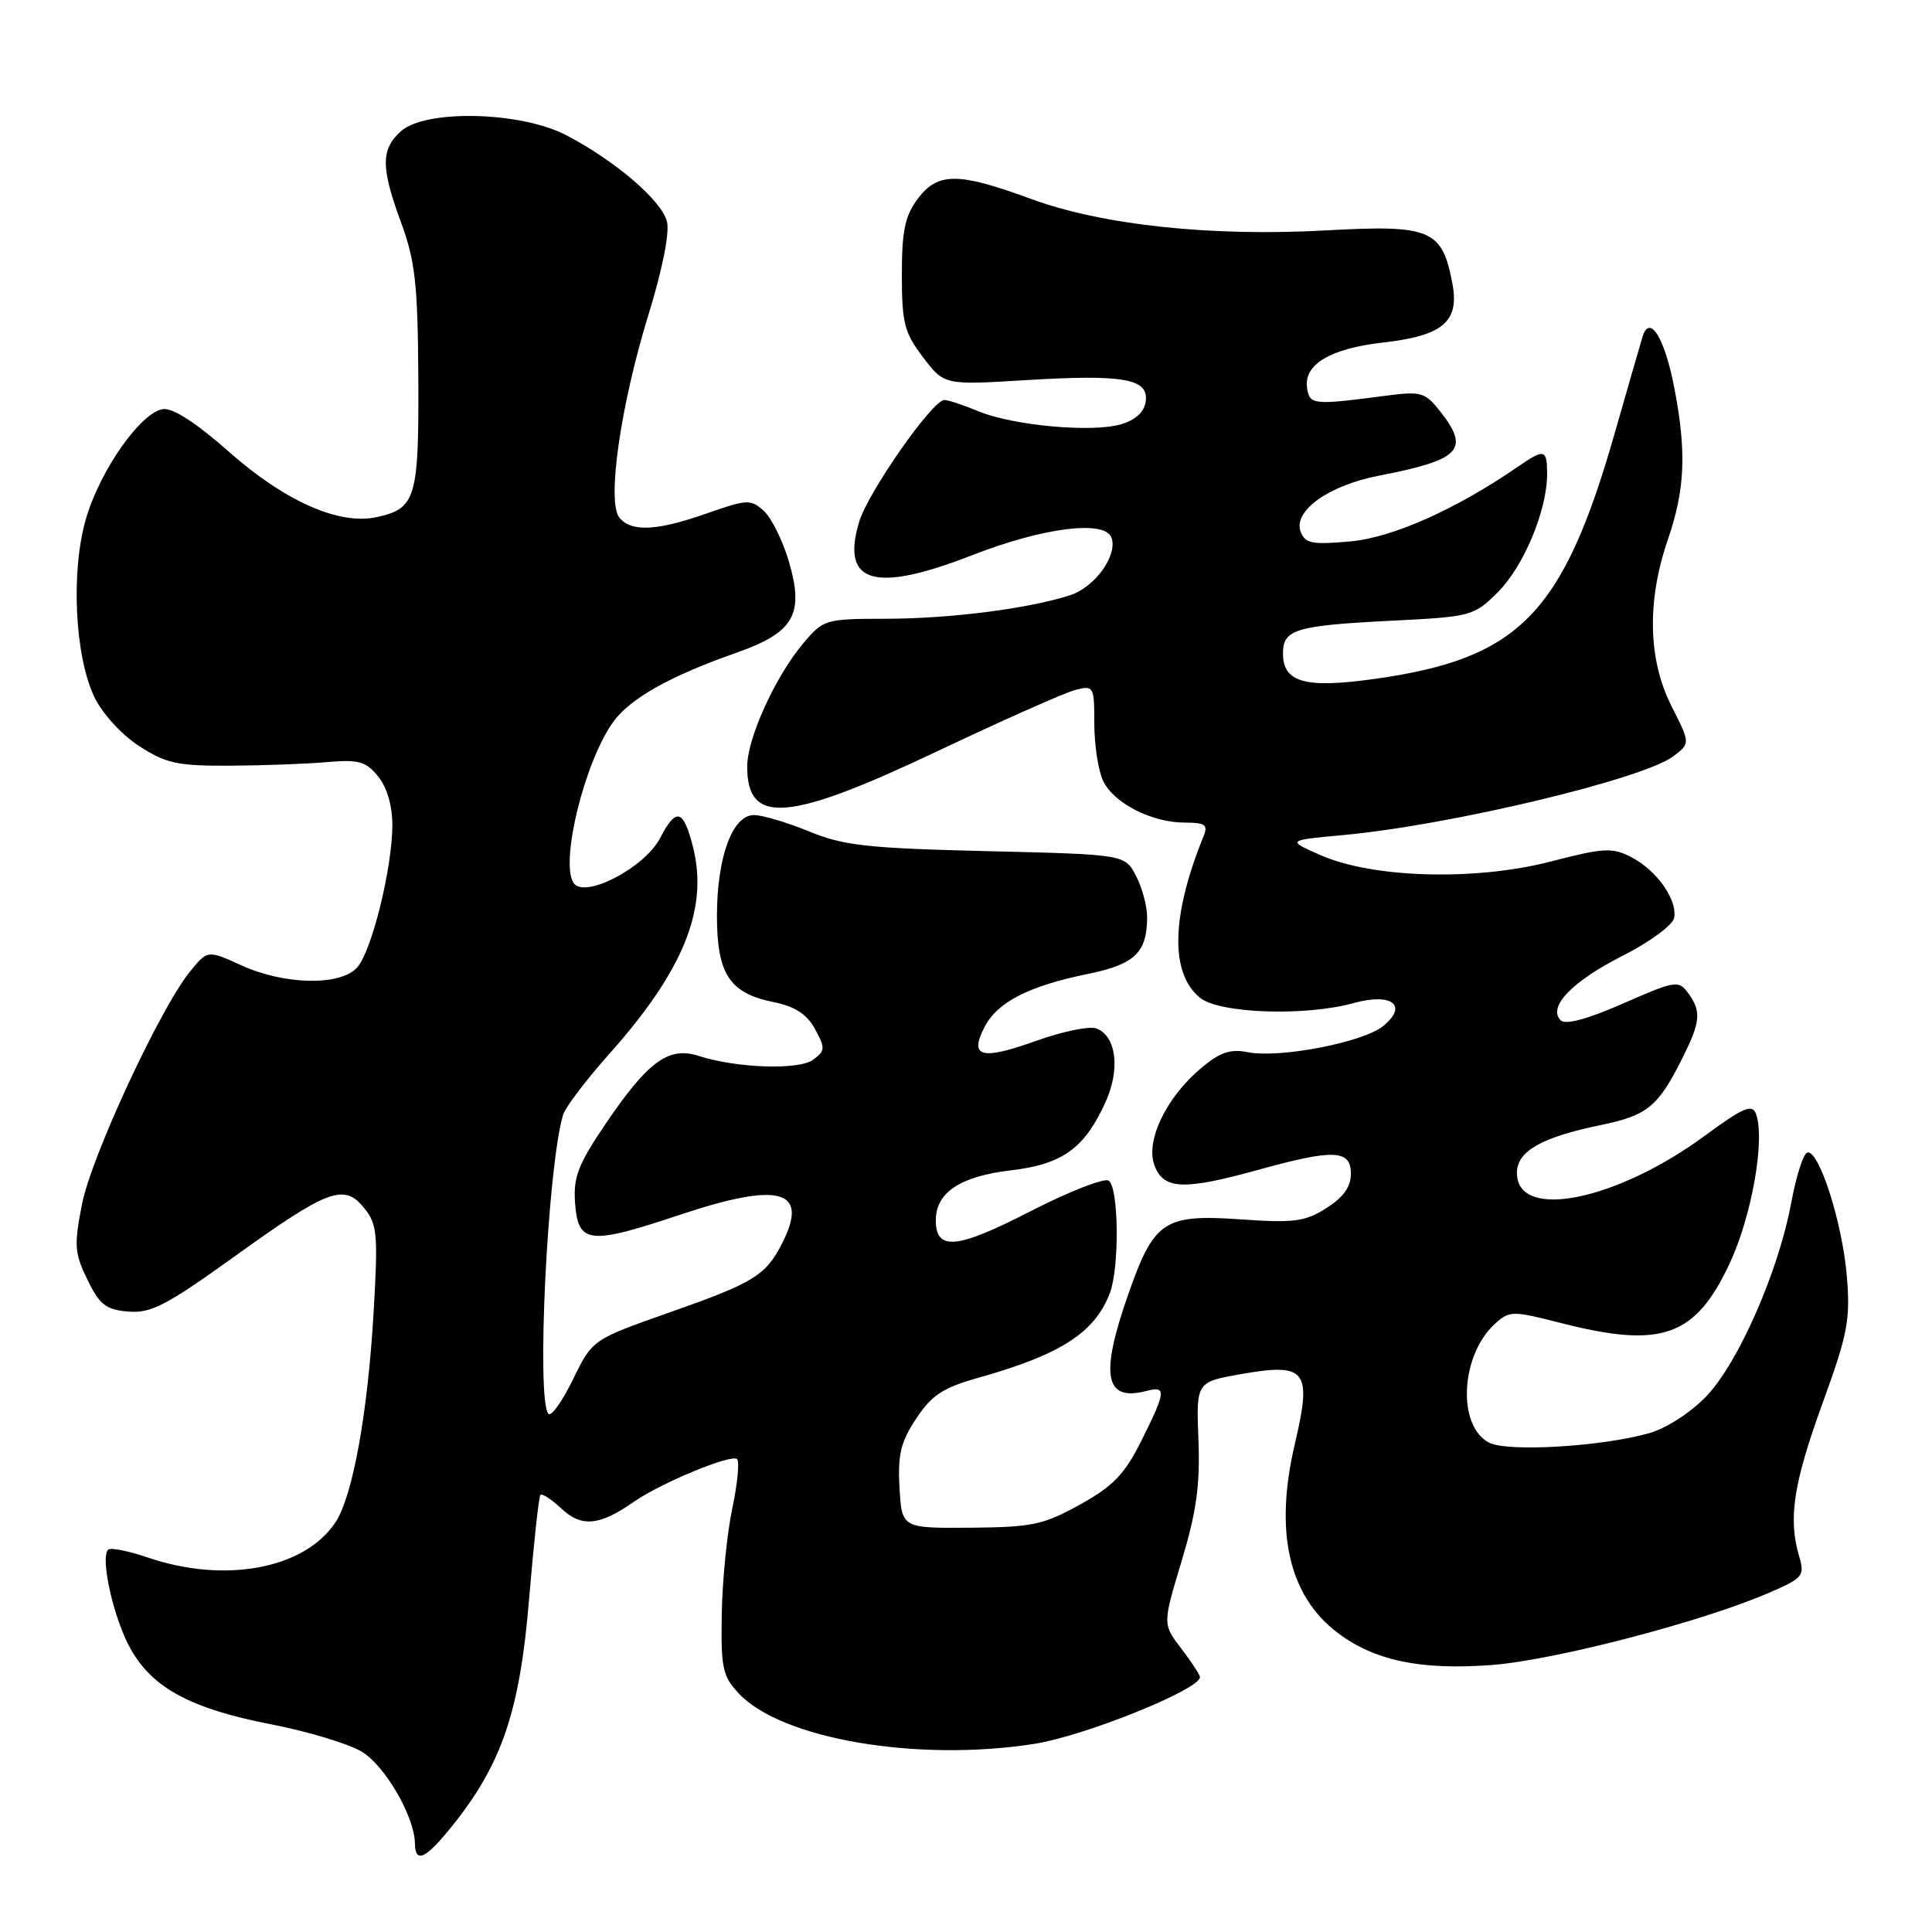 <?xml version="1.0" encoding="UTF-8" standalone="no"?>
<!DOCTYPE svg PUBLIC "-//W3C//DTD SVG 1.1//EN" "http://www.w3.org/Graphics/SVG/1.1/DTD/svg11.dtd" >
<svg xmlns="http://www.w3.org/2000/svg" xmlns:xlink="http://www.w3.org/1999/xlink" version="1.1" viewBox="0 0 256 256">
 <g >
 <path fill="currentColor"
d=" M 59.89 241.98 C 66.49 233.78 68.88 226.74 70.10 211.96 C 70.72 204.56 71.39 198.31 71.61 198.08 C 71.83 197.85 73.09 198.68 74.42 199.92 C 77.06 202.40 79.45 202.17 84.00 198.99 C 87.59 196.49 96.95 192.62 97.67 193.34 C 98.01 193.68 97.72 196.60 97.04 199.83 C 96.35 203.06 95.72 209.34 95.64 213.77 C 95.51 221.02 95.74 222.09 97.91 224.41 C 103.57 230.43 121.49 233.49 137.00 231.08 C 143.66 230.05 159.00 223.87 159.00 222.23 C 159.00 221.93 157.89 220.23 156.52 218.44 C 154.05 215.20 154.05 215.20 156.57 206.85 C 158.53 200.36 159.03 196.78 158.80 190.81 C 158.50 183.12 158.50 183.12 164.47 182.07 C 173.10 180.56 173.87 181.56 171.58 191.30 C 168.83 202.97 170.75 211.44 177.25 216.36 C 182.13 220.05 188.26 221.33 197.67 220.62 C 205.95 219.99 225.42 214.93 234.36 211.07 C 238.91 209.11 239.16 208.81 238.40 206.24 C 236.92 201.24 237.63 196.60 241.46 186.04 C 244.85 176.72 245.20 174.88 244.71 169.04 C 244.11 162.00 241.04 152.37 239.49 152.71 C 238.97 152.82 238.01 155.79 237.36 159.31 C 235.69 168.39 230.37 180.53 226.12 184.99 C 224.02 187.18 220.81 189.26 218.50 189.91 C 212.15 191.70 199.67 192.43 197.27 191.14 C 193.04 188.88 193.54 179.54 198.09 175.41 C 200.03 173.66 200.39 173.66 206.81 175.30 C 220.16 178.72 224.63 177.15 229.18 167.43 C 232.14 161.11 233.93 150.87 232.66 147.55 C 232.16 146.26 230.94 146.78 226.00 150.42 C 214.13 159.16 201.00 161.78 201.00 155.42 C 201.00 152.54 204.23 150.70 212.14 149.07 C 218.28 147.80 219.69 146.65 222.88 140.29 C 225.35 135.38 225.47 134.03 223.68 131.58 C 222.43 129.86 221.99 129.93 215.07 132.97 C 210.36 135.04 207.43 135.83 206.80 135.20 C 205.04 133.44 208.30 130.04 215.00 126.65 C 218.59 124.83 221.65 122.58 221.83 121.63 C 222.29 119.24 219.54 115.33 216.16 113.58 C 213.62 112.27 212.52 112.33 205.42 114.17 C 195.47 116.74 181.91 116.36 175.00 113.32 C 170.50 111.34 170.50 111.34 178.00 110.65 C 192.18 109.34 217.76 103.23 221.74 100.20 C 223.98 98.50 223.98 98.50 221.49 93.58 C 218.37 87.42 218.20 79.64 221.00 71.50 C 223.28 64.88 223.49 59.89 221.86 51.42 C 220.58 44.74 218.58 41.53 217.64 44.64 C 217.33 45.66 215.66 51.45 213.93 57.50 C 207.10 81.32 201.32 87.25 182.28 89.94 C 172.95 91.26 170.00 90.45 170.00 86.57 C 170.00 83.39 171.68 82.89 184.36 82.25 C 194.99 81.72 195.30 81.63 198.49 78.45 C 201.91 75.02 205.00 67.61 205.00 62.82 C 205.00 59.50 204.66 59.41 201.15 61.83 C 192.93 67.49 184.54 71.23 178.92 71.74 C 173.89 72.20 172.94 72.01 172.35 70.48 C 171.30 67.72 176.01 64.33 182.71 63.03 C 193.54 60.93 194.82 59.59 190.84 54.52 C 188.83 51.97 188.32 51.82 183.59 52.44 C 173.92 53.71 173.52 53.66 173.19 51.35 C 172.76 48.28 176.30 46.18 183.24 45.39 C 191.20 44.49 193.40 42.63 192.45 37.58 C 191.10 30.39 189.60 29.76 175.68 30.53 C 160.48 31.37 146.05 29.83 136.59 26.35 C 126.97 22.81 124.27 22.81 121.62 26.32 C 119.91 28.60 119.50 30.56 119.50 36.40 C 119.50 42.81 119.83 44.08 122.31 47.34 C 125.12 51.03 125.12 51.03 135.93 50.37 C 148.92 49.58 152.26 50.18 151.81 53.22 C 151.61 54.61 150.45 55.67 148.50 56.23 C 144.63 57.35 134.15 56.38 129.61 54.48 C 127.66 53.67 125.64 53.00 125.13 53.00 C 123.56 53.00 115.02 65.22 113.84 69.15 C 111.39 77.32 115.86 78.63 128.86 73.55 C 138.25 69.89 146.43 68.86 147.28 71.25 C 148.12 73.60 145.07 77.82 141.77 78.88 C 136.20 80.67 125.87 81.98 117.34 81.99 C 109.36 82.00 109.11 82.07 106.43 85.25 C 102.75 89.61 99.02 97.80 99.01 101.55 C 98.98 109.37 104.41 108.93 124.27 99.51 C 132.94 95.40 141.15 91.75 142.52 91.41 C 144.92 90.80 145.00 90.95 145.00 95.84 C 145.00 98.63 145.51 102.03 146.14 103.40 C 147.50 106.39 152.57 109.00 157.01 109.00 C 159.67 109.00 160.09 109.30 159.50 110.75 C 155.18 121.35 155.01 128.97 159.01 132.21 C 161.59 134.30 172.96 134.69 179.37 132.91 C 184.45 131.51 186.63 133.22 183.27 135.96 C 180.63 138.12 169.54 140.26 165.33 139.42 C 163.03 138.96 161.64 139.43 159.14 141.54 C 154.50 145.44 151.75 151.21 152.98 154.45 C 154.19 157.64 156.86 157.74 166.76 155.00 C 176.72 152.24 179.00 152.33 179.00 155.51 C 179.00 157.26 178.01 158.66 175.75 160.08 C 172.92 161.88 171.45 162.07 164.36 161.57 C 154.24 160.87 152.92 161.75 149.50 171.50 C 145.72 182.26 146.38 185.76 151.90 184.31 C 154.59 183.61 154.52 184.34 151.22 190.94 C 149.01 195.36 147.49 196.93 143.11 199.36 C 138.27 202.05 136.78 202.36 128.61 202.43 C 119.50 202.50 119.50 202.50 119.19 197.13 C 118.94 192.76 119.35 191.07 121.40 187.97 C 123.47 184.84 124.95 183.88 129.71 182.54 C 140.55 179.49 145.07 176.58 147.06 171.34 C 148.36 167.92 148.24 157.27 146.90 156.44 C 146.29 156.06 141.61 157.90 136.50 160.52 C 126.77 165.52 124.00 165.78 124.00 161.69 C 124.00 158.02 127.22 155.87 133.93 155.08 C 140.80 154.27 143.72 152.16 146.50 146.01 C 148.46 141.65 147.92 137.29 145.29 136.28 C 144.38 135.93 140.81 136.66 137.35 137.90 C 130.01 140.53 128.38 140.10 130.46 136.08 C 132.17 132.77 136.33 130.64 144.25 129.03 C 150.36 127.78 152.00 126.20 152.00 121.52 C 152.00 120.08 151.34 117.62 150.53 116.06 C 149.06 113.22 149.06 113.22 130.78 112.78 C 114.94 112.40 111.79 112.05 107.21 110.17 C 104.31 108.98 101.02 108.00 99.91 108.00 C 97.05 108.00 95.00 113.57 95.00 121.36 C 95.00 129.06 96.67 131.61 102.49 132.78 C 105.34 133.36 106.90 134.37 107.99 136.35 C 109.37 138.87 109.35 139.23 107.76 140.41 C 105.87 141.82 97.67 141.55 92.52 139.90 C 88.58 138.64 85.82 140.67 80.20 148.98 C 76.60 154.30 75.95 155.99 76.20 159.41 C 76.60 164.83 78.04 164.99 90.08 160.97 C 103.42 156.52 107.31 157.64 103.57 164.87 C 101.42 169.03 99.82 170.00 88.70 173.91 C 78.50 177.50 78.50 177.50 75.93 182.77 C 74.52 185.66 73.06 187.72 72.68 187.35 C 71.03 185.69 72.55 154.54 74.62 147.69 C 74.93 146.70 77.65 143.11 80.68 139.71 C 90.56 128.64 93.89 120.43 91.83 112.25 C 90.56 107.21 89.60 106.94 87.48 111.03 C 85.42 115.01 77.35 119.18 75.98 116.97 C 74.22 114.15 77.45 101.02 81.20 95.73 C 83.43 92.59 88.74 89.59 97.50 86.52 C 105.24 83.81 106.61 81.42 104.50 74.30 C 103.68 71.57 102.20 68.58 101.19 67.68 C 99.49 66.14 98.98 66.16 93.71 68.01 C 87.04 70.36 83.68 70.52 82.08 68.60 C 80.38 66.55 82.22 53.69 85.94 41.65 C 87.77 35.73 88.74 30.83 88.38 29.37 C 87.68 26.57 81.51 21.29 75.00 17.90 C 68.95 14.76 56.35 14.47 53.11 17.40 C 50.44 19.81 50.46 22.21 53.18 29.59 C 55.02 34.61 55.36 37.70 55.43 50.10 C 55.51 66.03 55.10 67.38 49.93 68.52 C 44.96 69.61 37.82 66.46 30.39 59.91 C 26.02 56.04 22.89 54.02 21.60 54.21 C 18.65 54.64 13.26 62.31 11.39 68.74 C 9.37 75.67 9.90 86.87 12.49 92.33 C 13.53 94.52 16.07 97.31 18.40 98.83 C 22.00 101.17 23.48 101.49 30.50 101.46 C 34.90 101.43 40.69 101.22 43.36 100.98 C 47.53 100.62 48.49 100.89 50.11 102.89 C 51.29 104.35 51.99 106.77 51.99 109.36 C 51.96 115.12 49.25 126.07 47.31 128.21 C 45.09 130.66 37.73 130.52 32.00 127.92 C 27.51 125.88 27.51 125.88 25.21 128.69 C 21.25 133.54 12.10 153.23 10.86 159.58 C 9.80 165.01 9.87 166.07 11.59 169.58 C 13.20 172.89 14.04 173.55 17.00 173.79 C 19.99 174.04 22.04 172.98 31.00 166.54 C 43.50 157.55 45.59 156.77 48.25 160.07 C 49.99 162.21 50.11 163.50 49.50 173.97 C 48.72 187.29 46.74 198.23 44.47 201.68 C 40.42 207.87 29.84 209.87 19.62 206.39 C 17.02 205.50 14.64 205.03 14.33 205.34 C 13.24 206.43 15.08 214.53 17.30 218.48 C 20.24 223.71 25.33 226.43 36.06 228.51 C 40.88 229.45 46.24 231.07 47.97 232.13 C 51.04 234.00 54.93 240.72 54.98 244.25 C 55.01 246.98 56.39 246.34 59.89 241.98 Z "/>
</g>
</svg>
